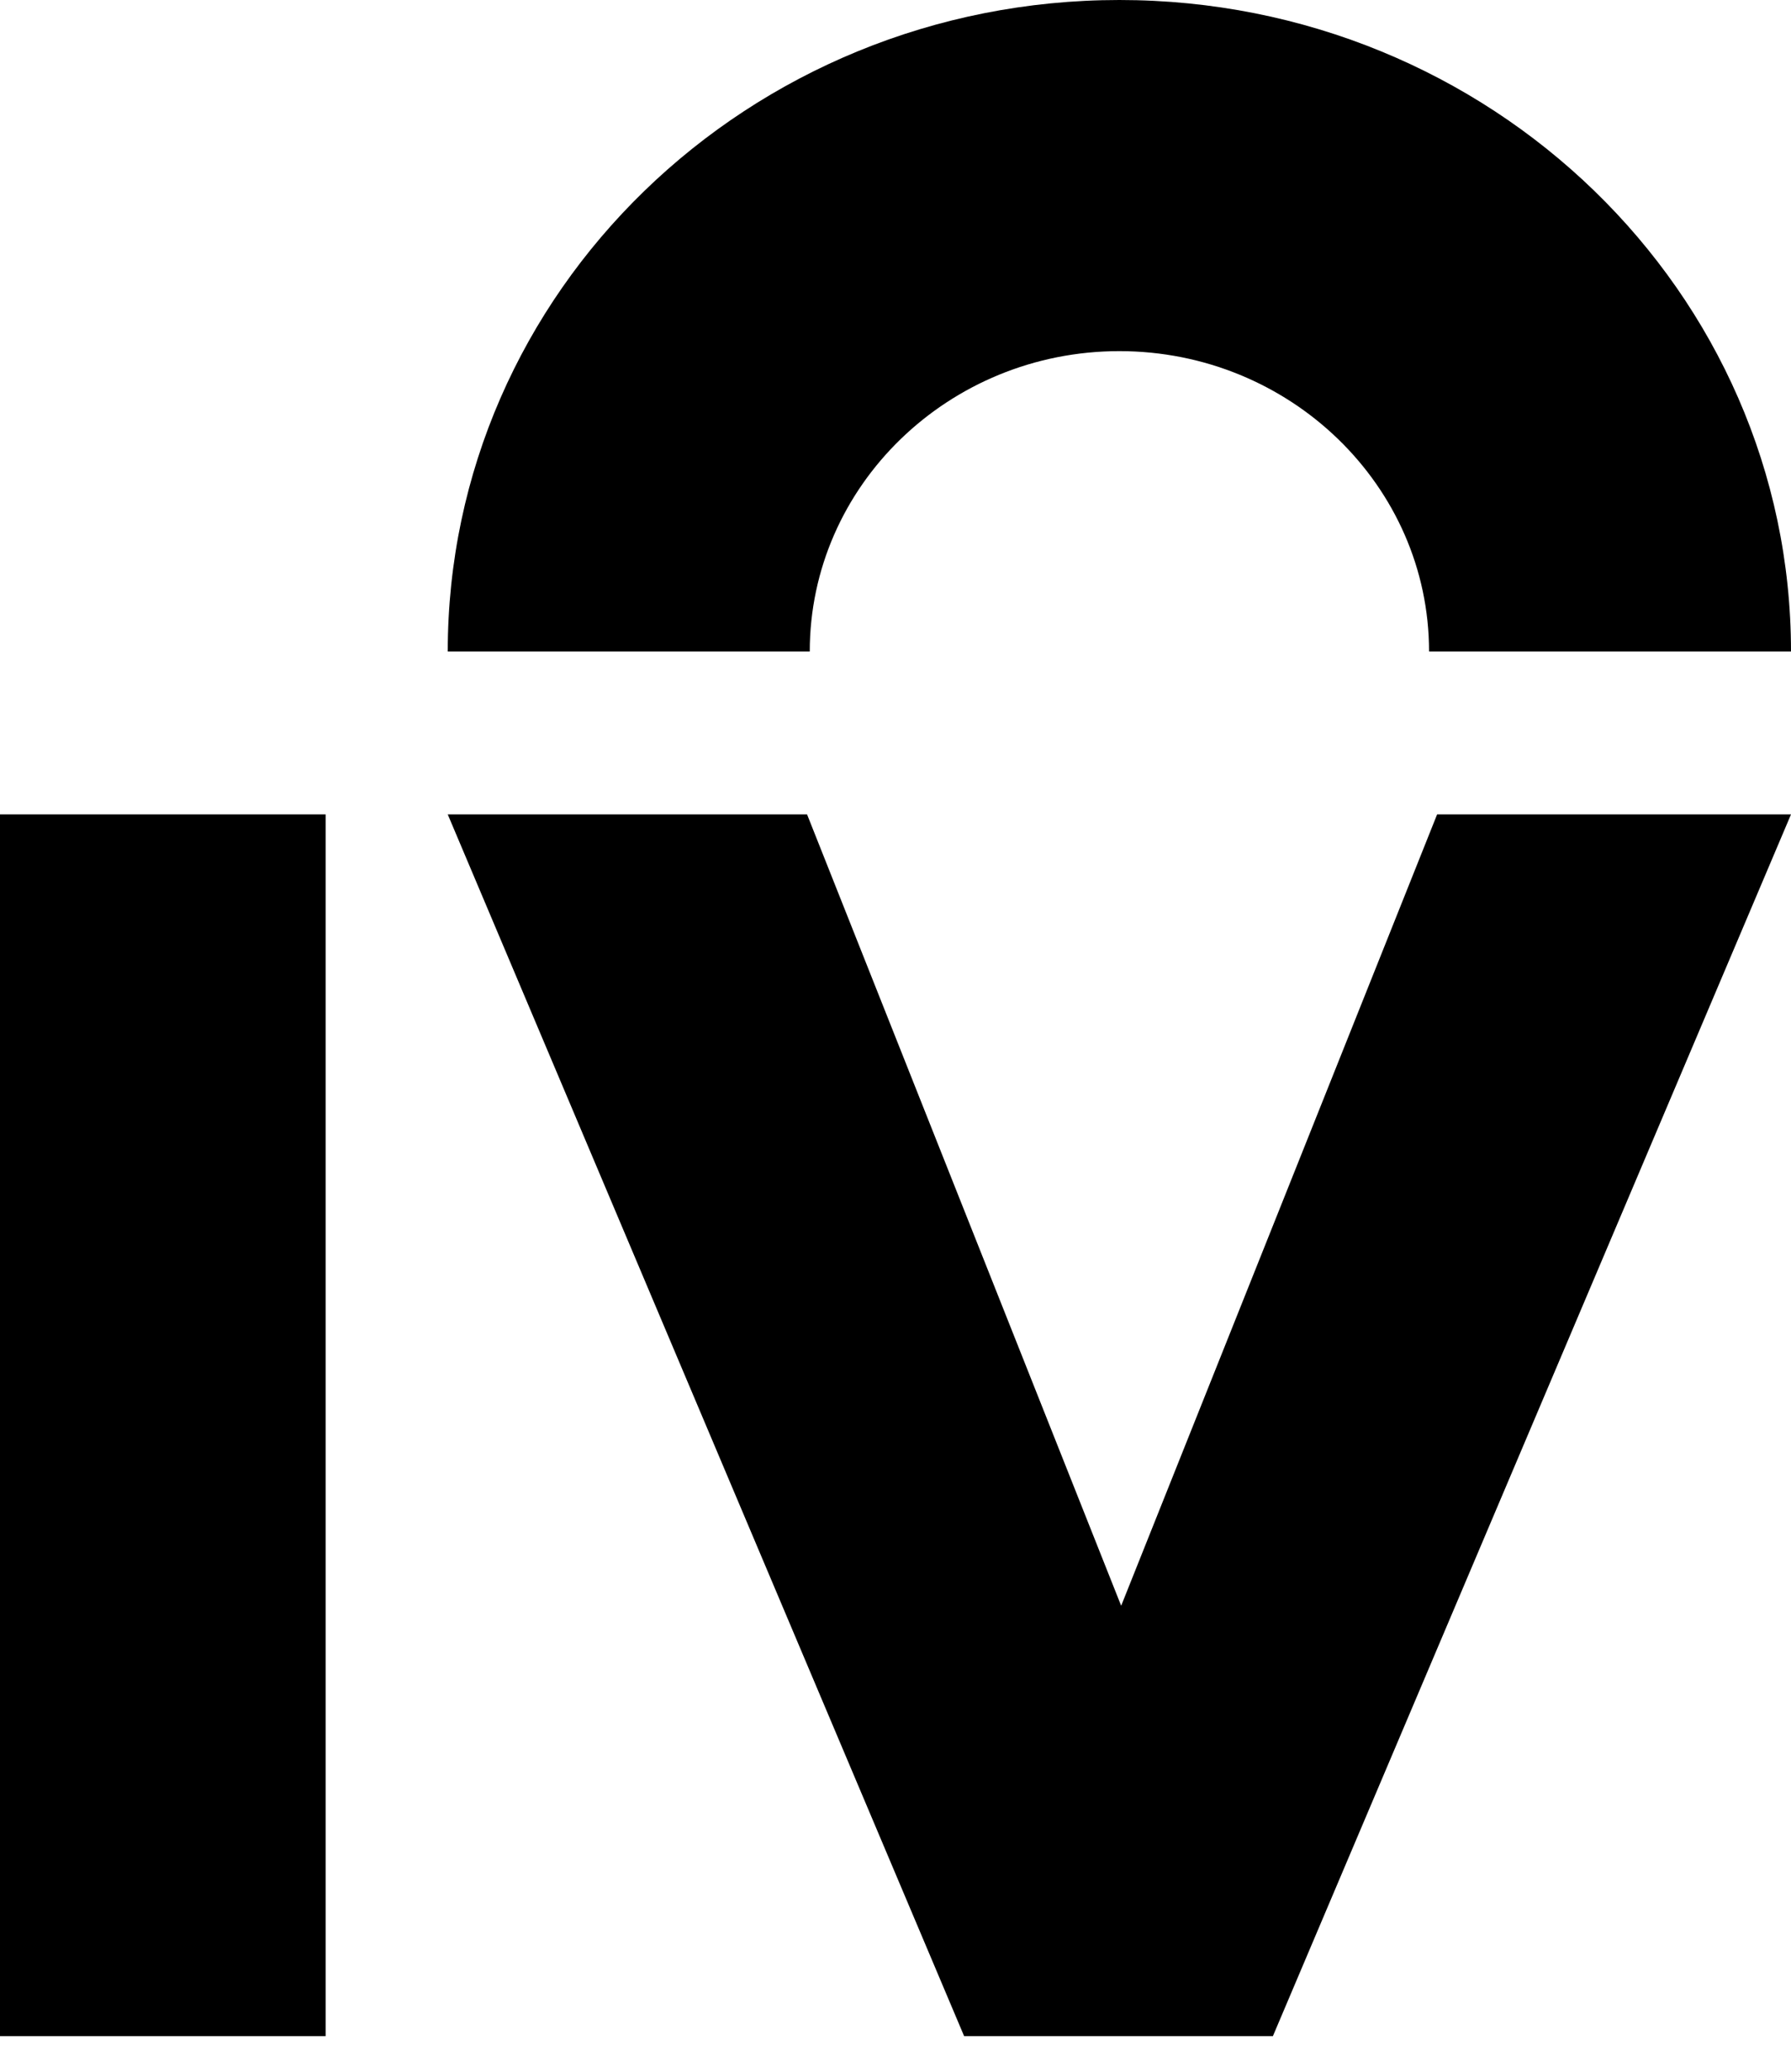 
<svg width="32px" height="37px" viewBox="0 0 32 37" version="1.1" xmlns="http://www.w3.org/2000/svg" xmlns:xlink="http://www.w3.org/1999/xlink">
    <!-- Generator: Sketch 49.1 (51147) - http://www.bohemiancoding.com/sketch -->
    <desc>Created with Sketch.</desc>
    <defs></defs>
    <g id="Symbols" stroke="none" stroke-width="1" fill="none" fill-rule="evenodd">
        <g id="desktop/header" transform="translate(-24, -24)" fill="#000000">
            <g id="Page-1" transform="translate(24, 24)">
                <polygon id="Fill-1" points="0 36.364 5.818 36.364 5.818 14.545 0 14.545"></polygon>
                <polygon id="Fill-2" points="25.677 14.545 20.032 28.678 14.42 14.545 8 14.545 17.226 36.364 22.743 36.364 32 14.545"></polygon>
                <path d="M20,6.271 C23.05,6.271 25.533,8.678 25.533,11.636 L32,11.636 C32,5.21 26.628,0 20,0 C13.372,0 8,5.21 8,11.636 L14.468,11.636 C14.468,8.678 16.95,6.271 20,6.271" id="Fill-3"></path>
            </g>
        </g>
    </g>
</svg>
